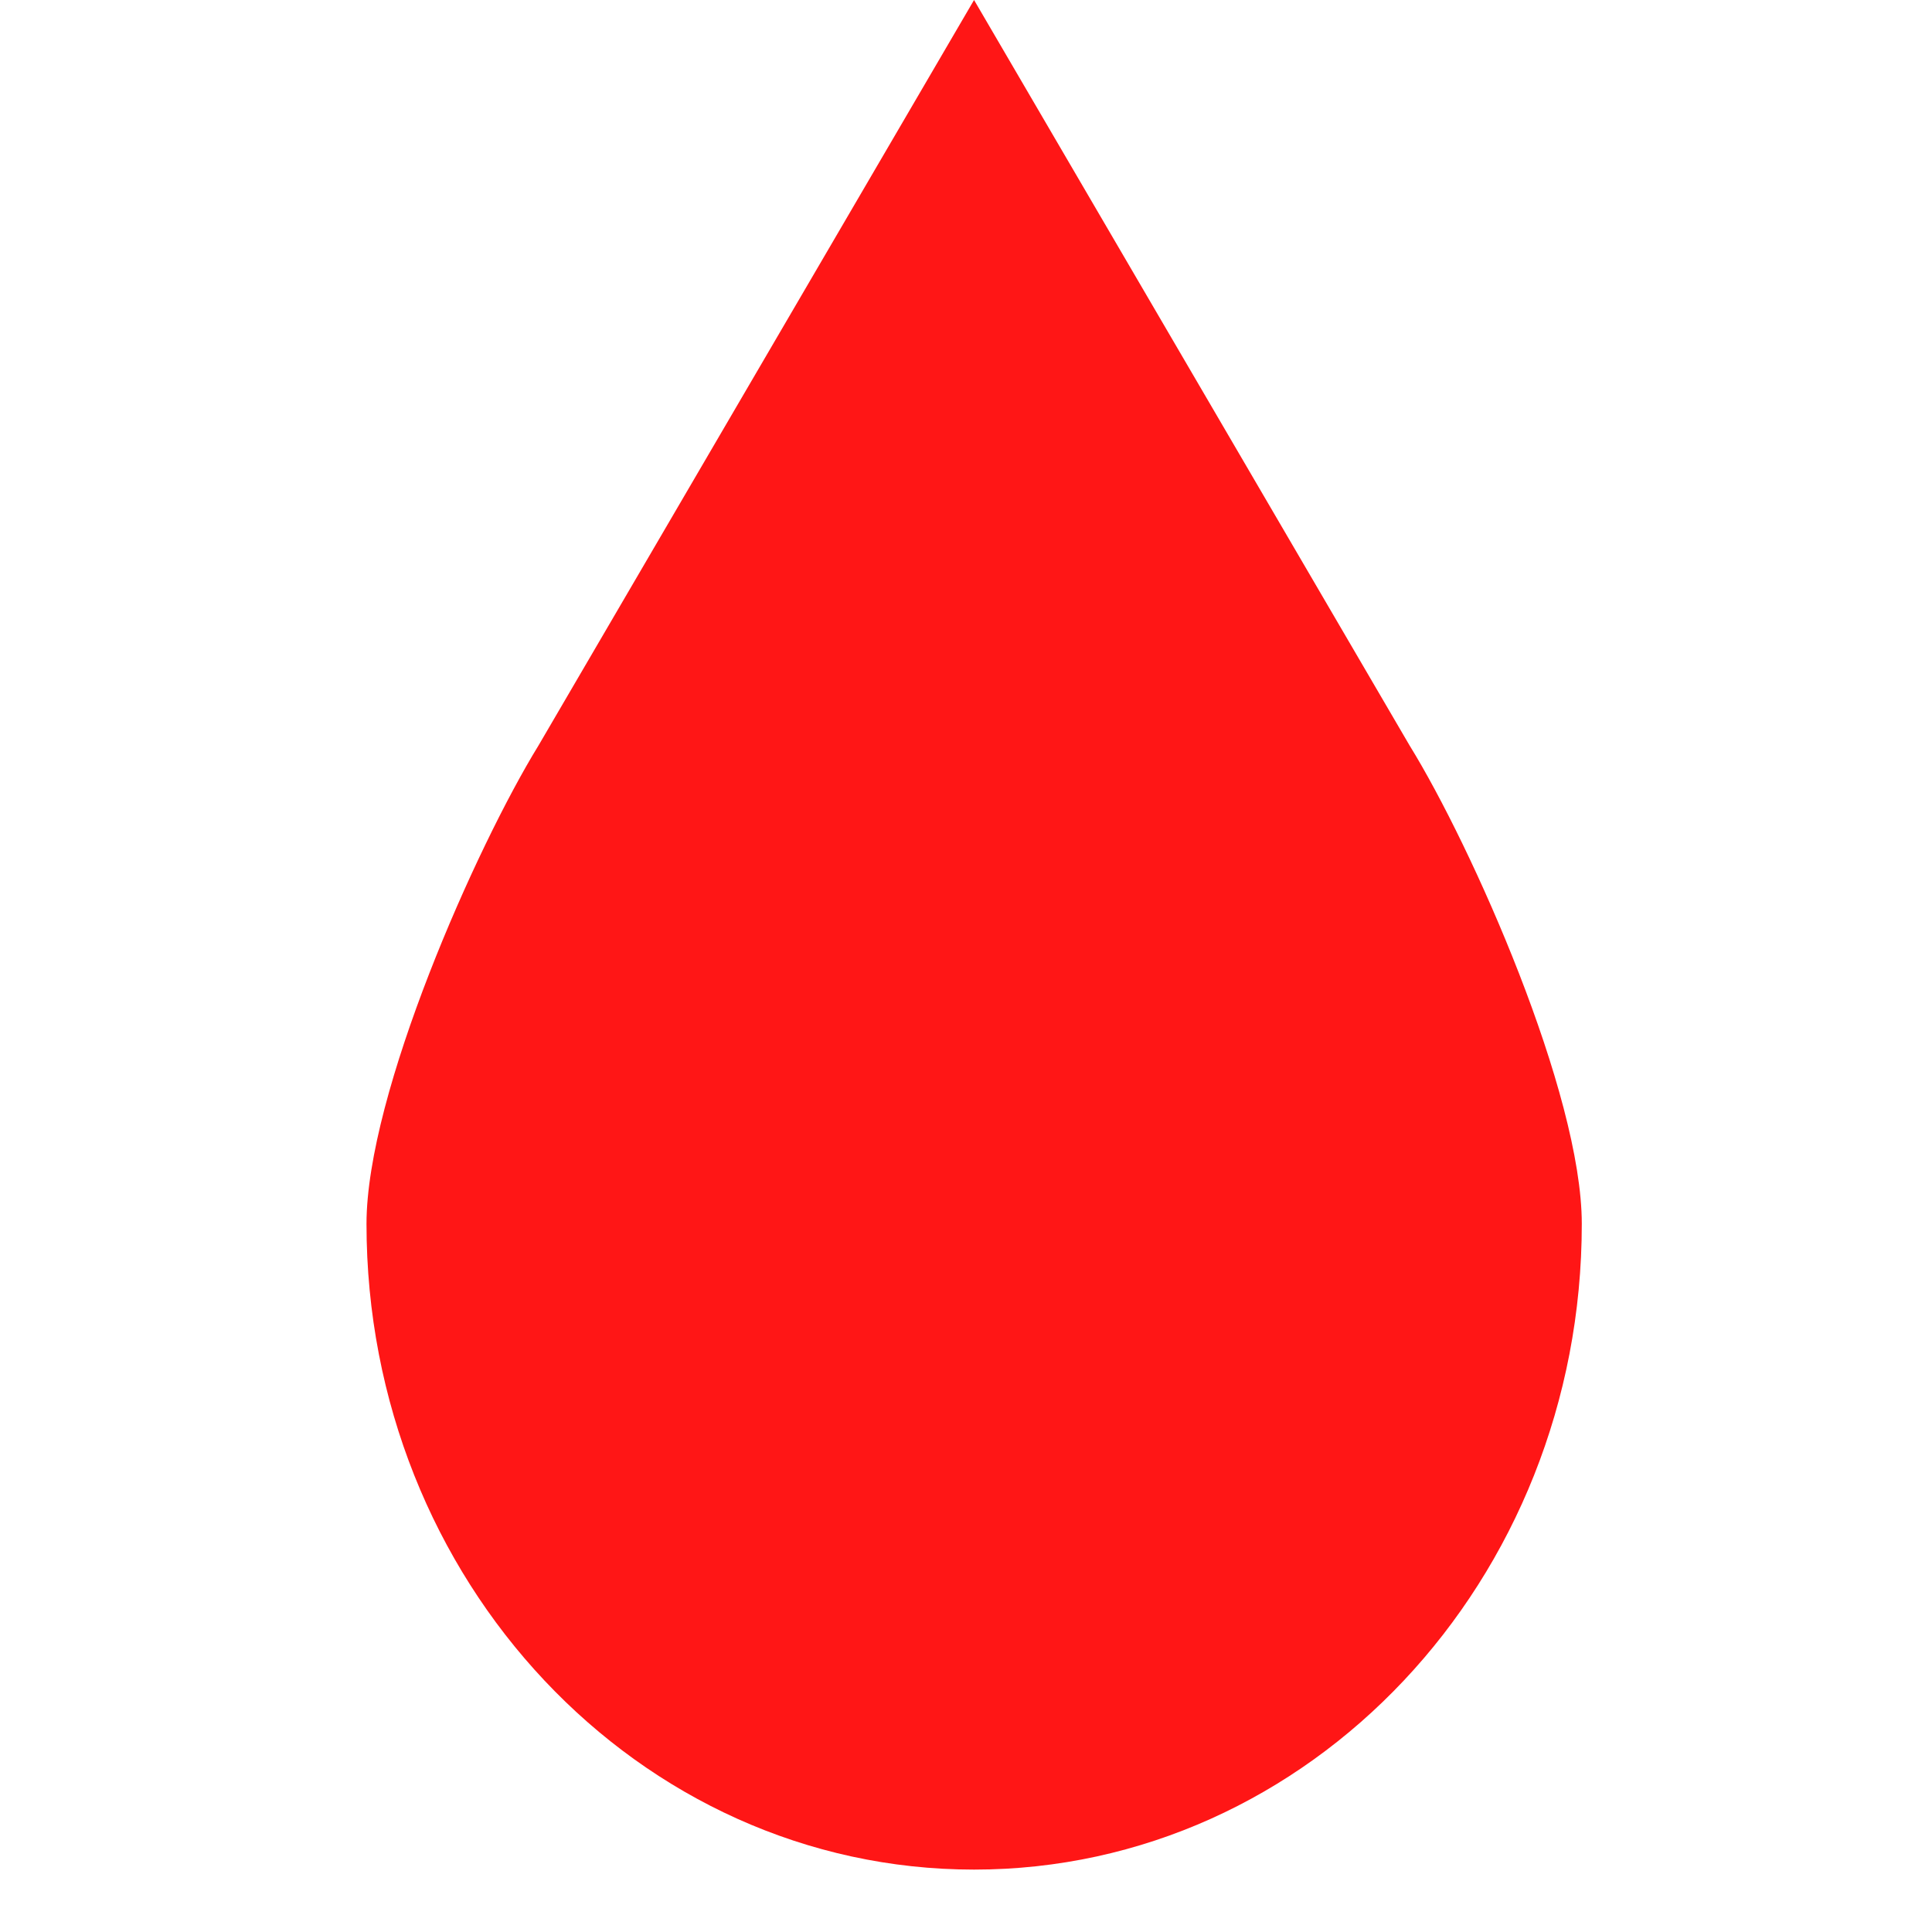 <svg xmlns="http://www.w3.org/2000/svg" width="30" viewBox="0 0 30 30" height="30" version="1.0"><defs><clipPath id="a"><path d="M 5.691 0 L 24.562 0 L 24.562 29.031 L 5.691 29.031 Z M 5.691 0"/></clipPath></defs><g clip-path="url(#a)"><path fill="#FF1616" d="M 21.887 11.574 L 15.125 0 L 8.363 11.574 C 7.395 13.148 5.691 16.98 5.691 19.004 C 5.691 24.543 9.914 29.031 15.125 29.031 C 20.34 29.031 24.562 24.543 24.562 19.004 C 24.562 16.98 22.859 13.148 21.887 11.574 Z M 21.887 11.574"/></g></svg>